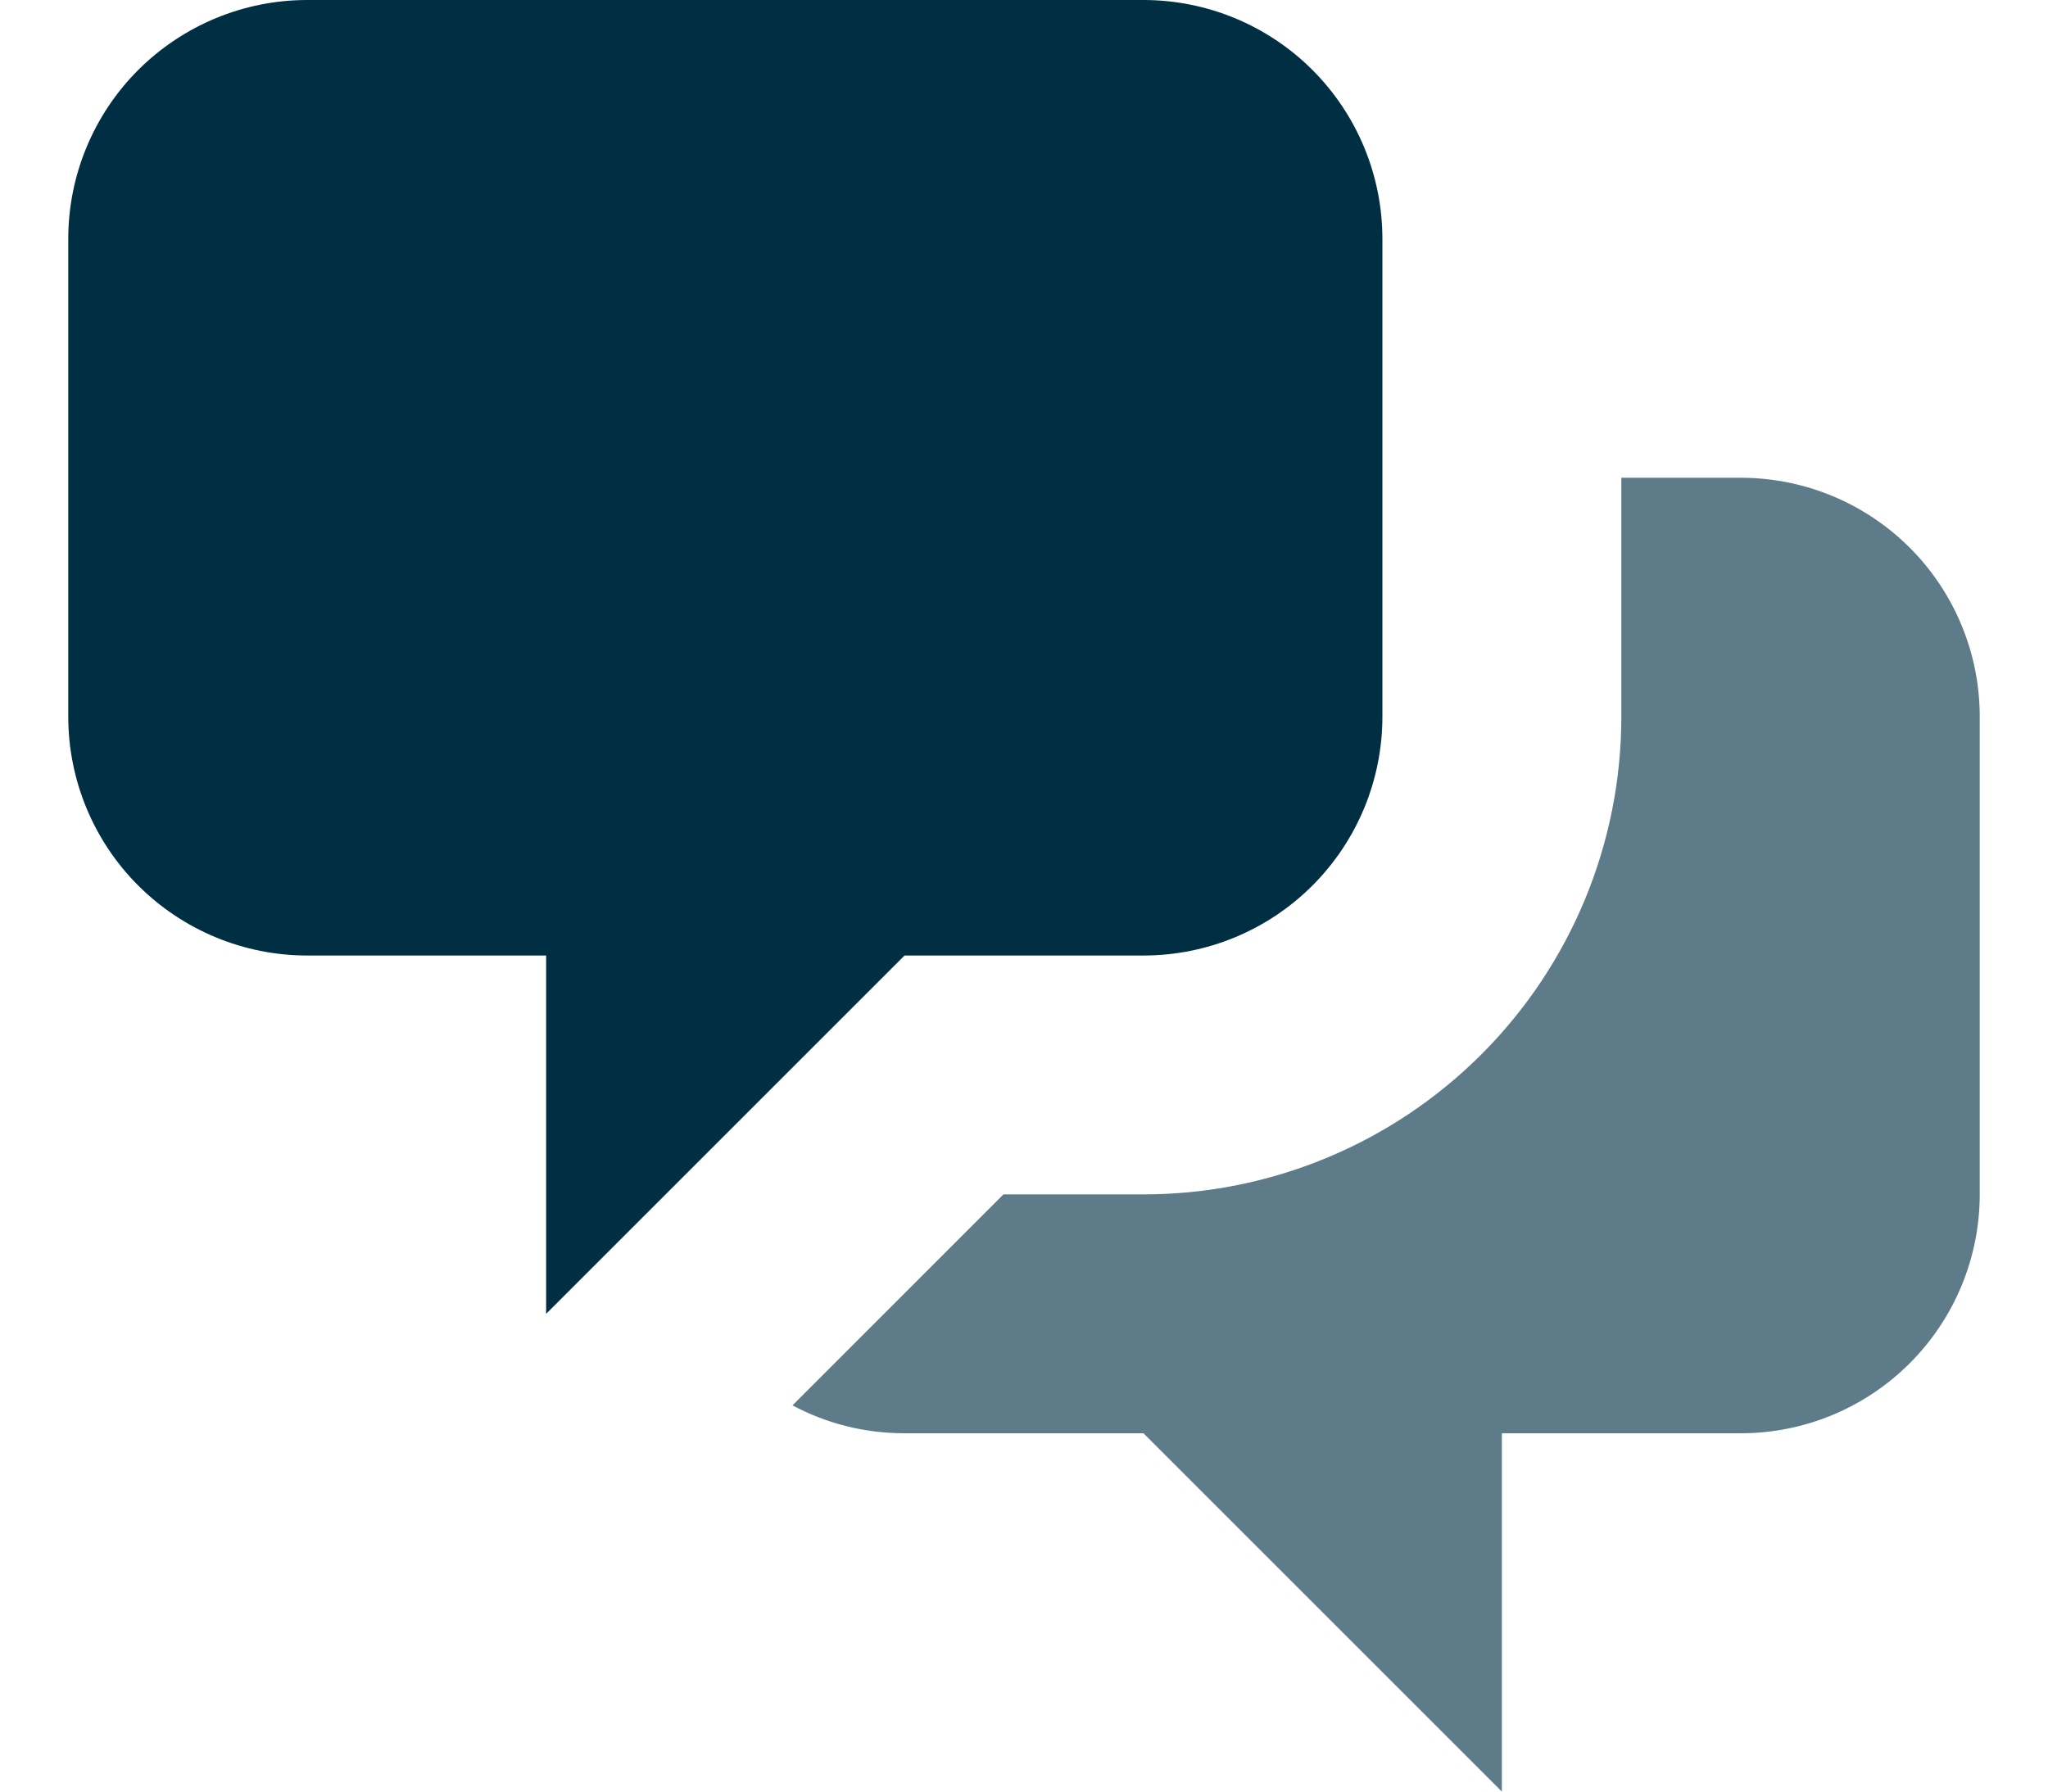 <svg width="24" height="21" viewBox="0 0 24 21" fill="none" xmlns="http://www.w3.org/2000/svg">
<path d="M19 5.6V8.4C19 9.885 18.41 11.309 17.36 12.359C16.309 13.41 14.885 14 13.4 14H11.759L9.287 16.473C9.678 16.682 10.125 16.8 10.6 16.8H13.4L17.6 21V16.8H20.4C21.142 16.8 21.855 16.505 22.38 15.979C22.905 15.454 23.2 14.742 23.2 14V8.4C23.2 7.657 22.905 6.945 22.38 6.42C21.855 5.895 21.142 5.6 20.4 5.6H19Z" fill="#5E7B89"/>
<path d="M0.8 2.8C0.8 2.057 1.095 1.345 1.62 0.82C2.146 0.295 2.858 0 3.6 0H13.4C14.143 0 14.855 0.295 15.38 0.82C15.905 1.345 16.2 2.057 16.2 2.8V8.4C16.2 9.143 15.905 9.855 15.38 10.38C14.855 10.905 14.143 11.2 13.4 11.2H10.6L6.4 15.4V11.2H3.6C2.858 11.2 2.146 10.905 1.62 10.38C1.095 9.855 0.8 9.143 0.8 8.4V2.8Z" fill="#002E43"/>
</svg>
